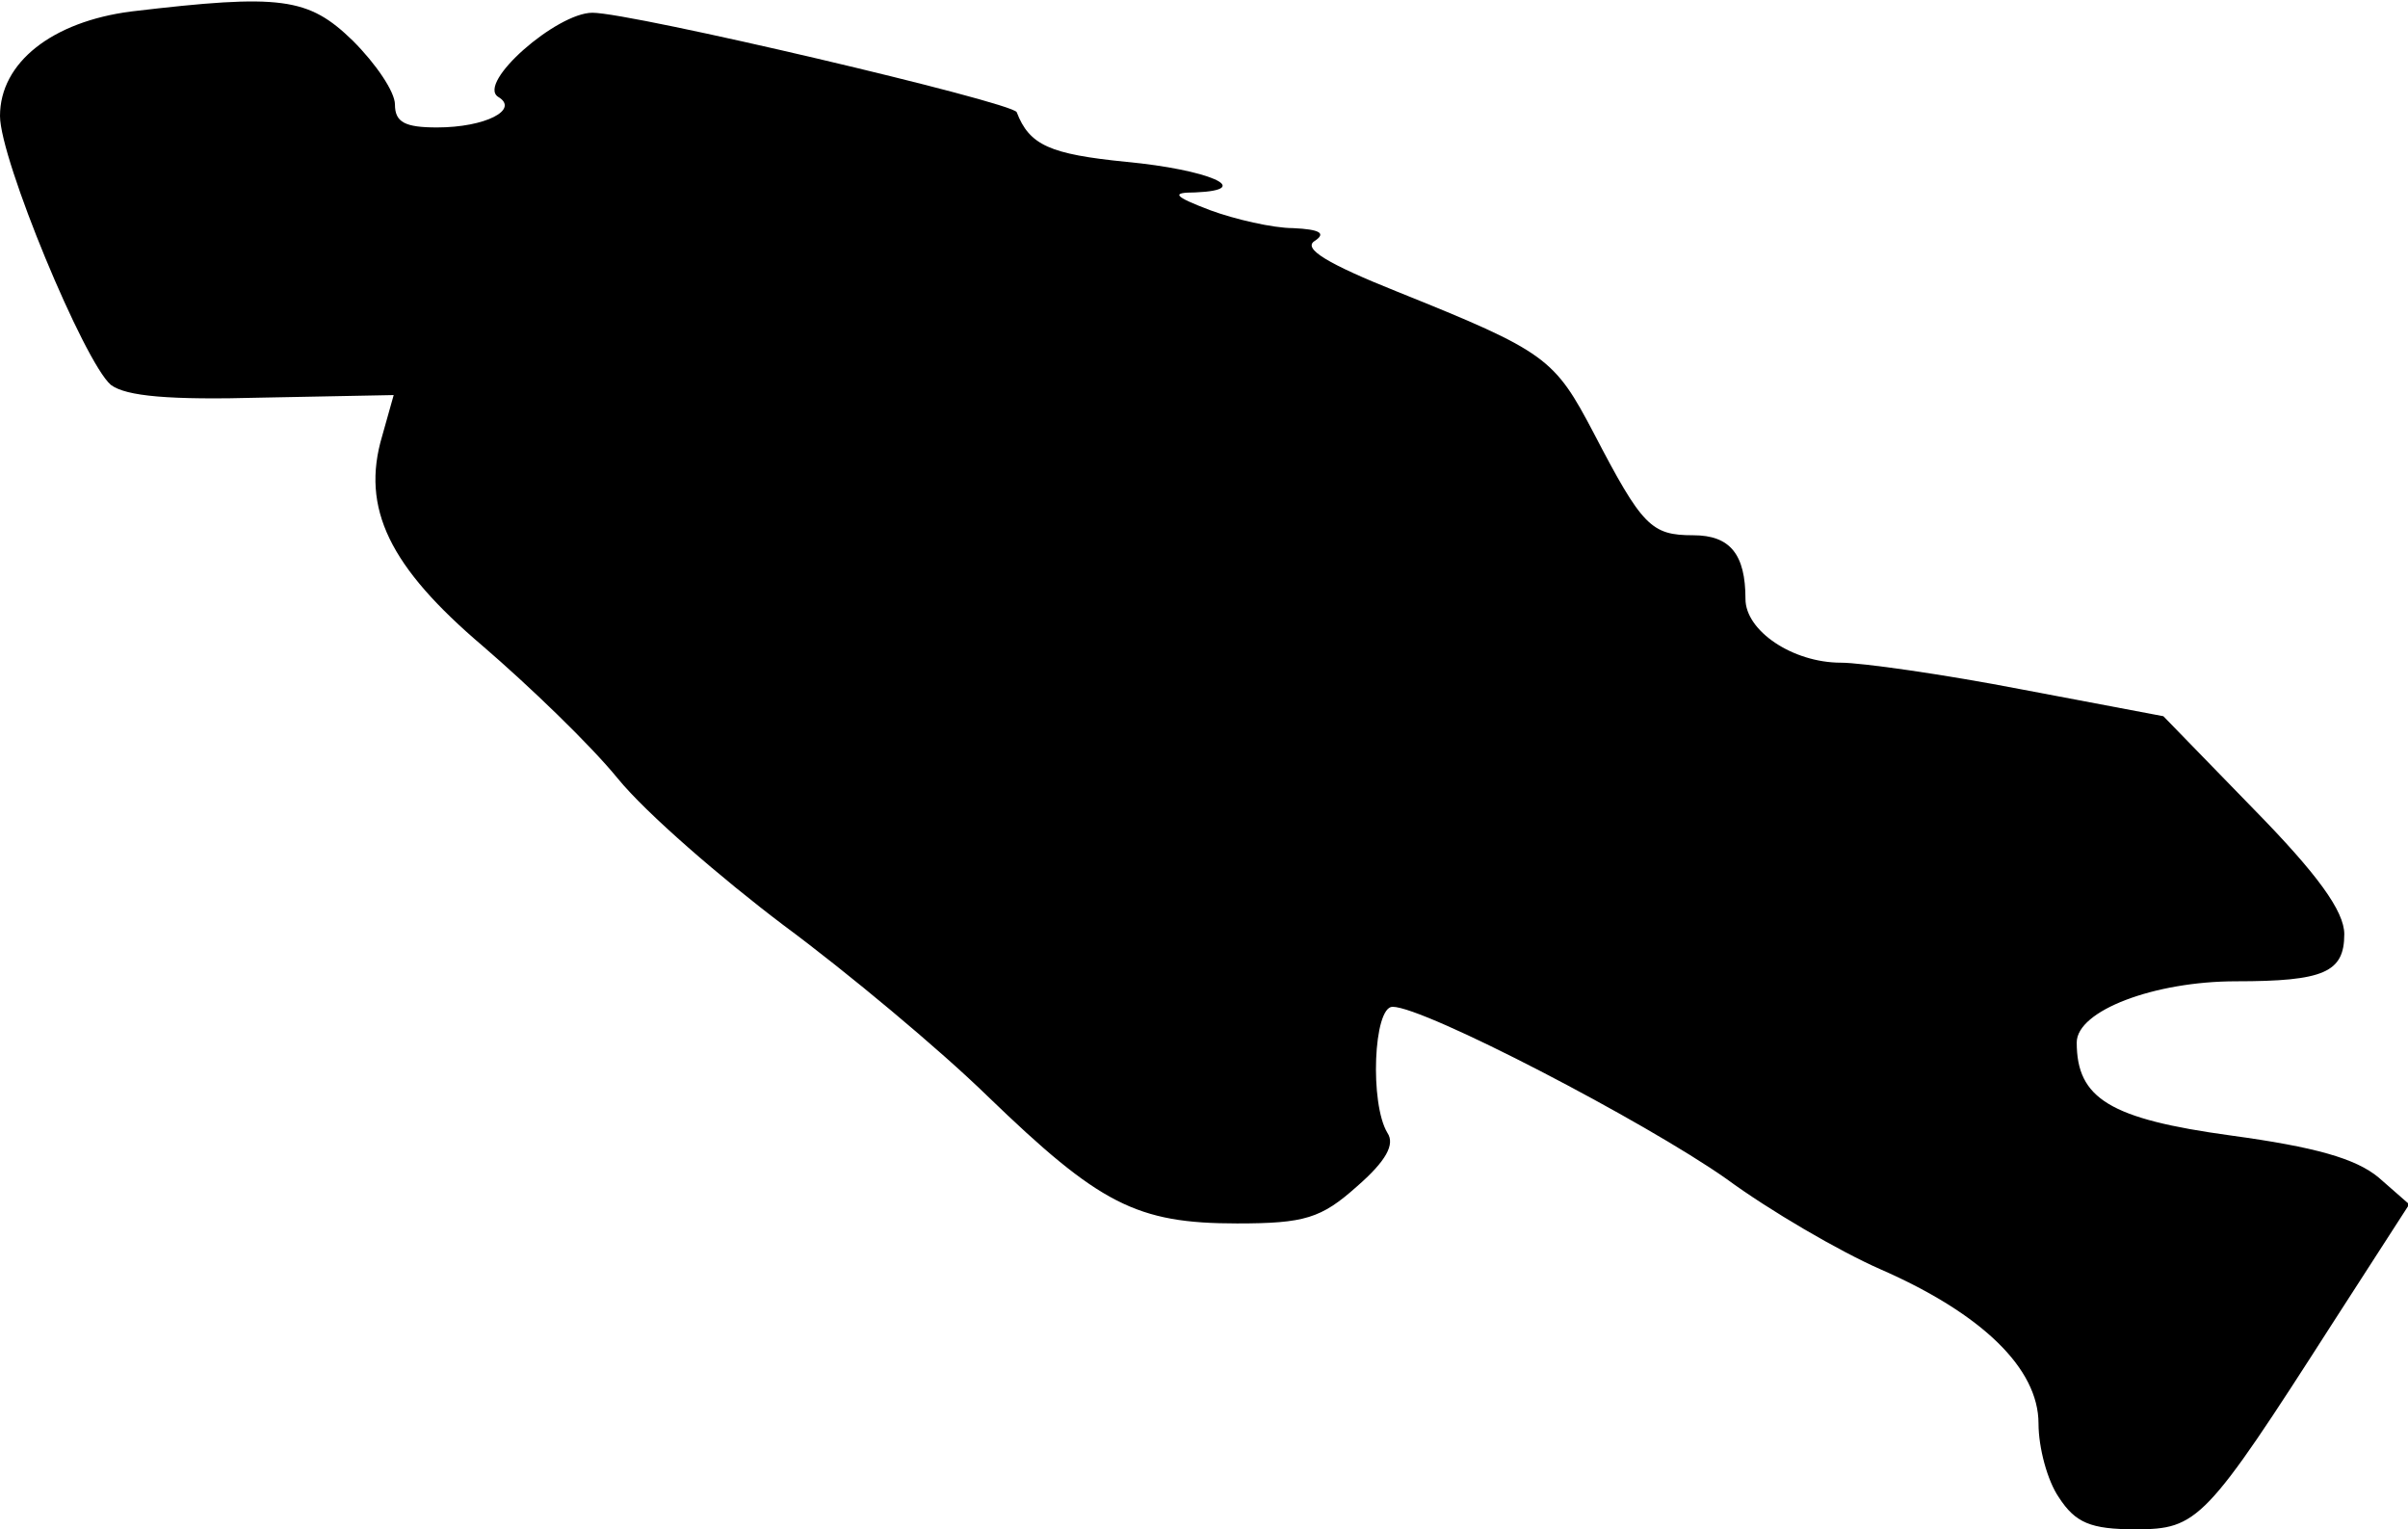 <?xml version="1.0" standalone="no"?>
<!DOCTYPE svg PUBLIC "-//W3C//DTD SVG 20010904//EN"
 "http://www.w3.org/TR/2001/REC-SVG-20010904/DTD/svg10.dtd">
<svg version="1.0" xmlns="http://www.w3.org/2000/svg"
 width="189pt" height="120pt" viewBox="0 0 189 120"
 preserveAspectRatio="xMidYMid meet">
<g transform="translate(0,120) scale(0.1,-0.1)"
fill="#000000" stroke="none">
<path fill="#000000" stroke="none" d="M103 1191 c-62 -8 -103 -40 -103 -82 0
-34 66 -193 87 -211 12 -9 46 -12 119 -10 l103 2 -9 -32 c-17 -57 6 -103 79
-165 36 -31 84 -77 106 -104 22 -27 81 -78 130 -115 50 -37 122 -97 160 -134
88 -85 117 -100 196 -100 53 0 66 4 94 29 23 20 30 33 24 42 -14 23 -11 99 4
99 25 0 198 -90 262 -135 34 -25 89 -57 121 -71 80 -35 124 -78 124 -121 0
-19 7 -45 16 -58 13 -20 25 -25 60 -25 49 0 55 6 155 162 l60 93 -24 21 c-18
15 -50 24 -116 33 -95 13 -121 29 -121 73 0 25 61 48 125 48 69 0 85 7 85 37
0 18 -21 47 -71 98 l-71 73 -111 21 c-62 12 -126 21 -142 21 -38 0 -75 25 -75
50 0 35 -12 50 -41 50 -33 0 -40 7 -78 80 -31 59 -37 64 -154 111 -55 22 -75
34 -65 40 9 6 4 9 -17 10 -16 0 -46 7 -65 14 -29 11 -31 14 -12 14 48 2 10 18
-54 24 -60 6 -76 13 -86 39 -4 8 -302 78 -333 78 -28 0 -91 -55 -74 -66 17
-10 -10 -24 -48 -24 -25 0 -33 4 -33 18 0 10 -15 32 -33 50 -35 34 -56 37
-174 23z"/>
</g>
</svg>
